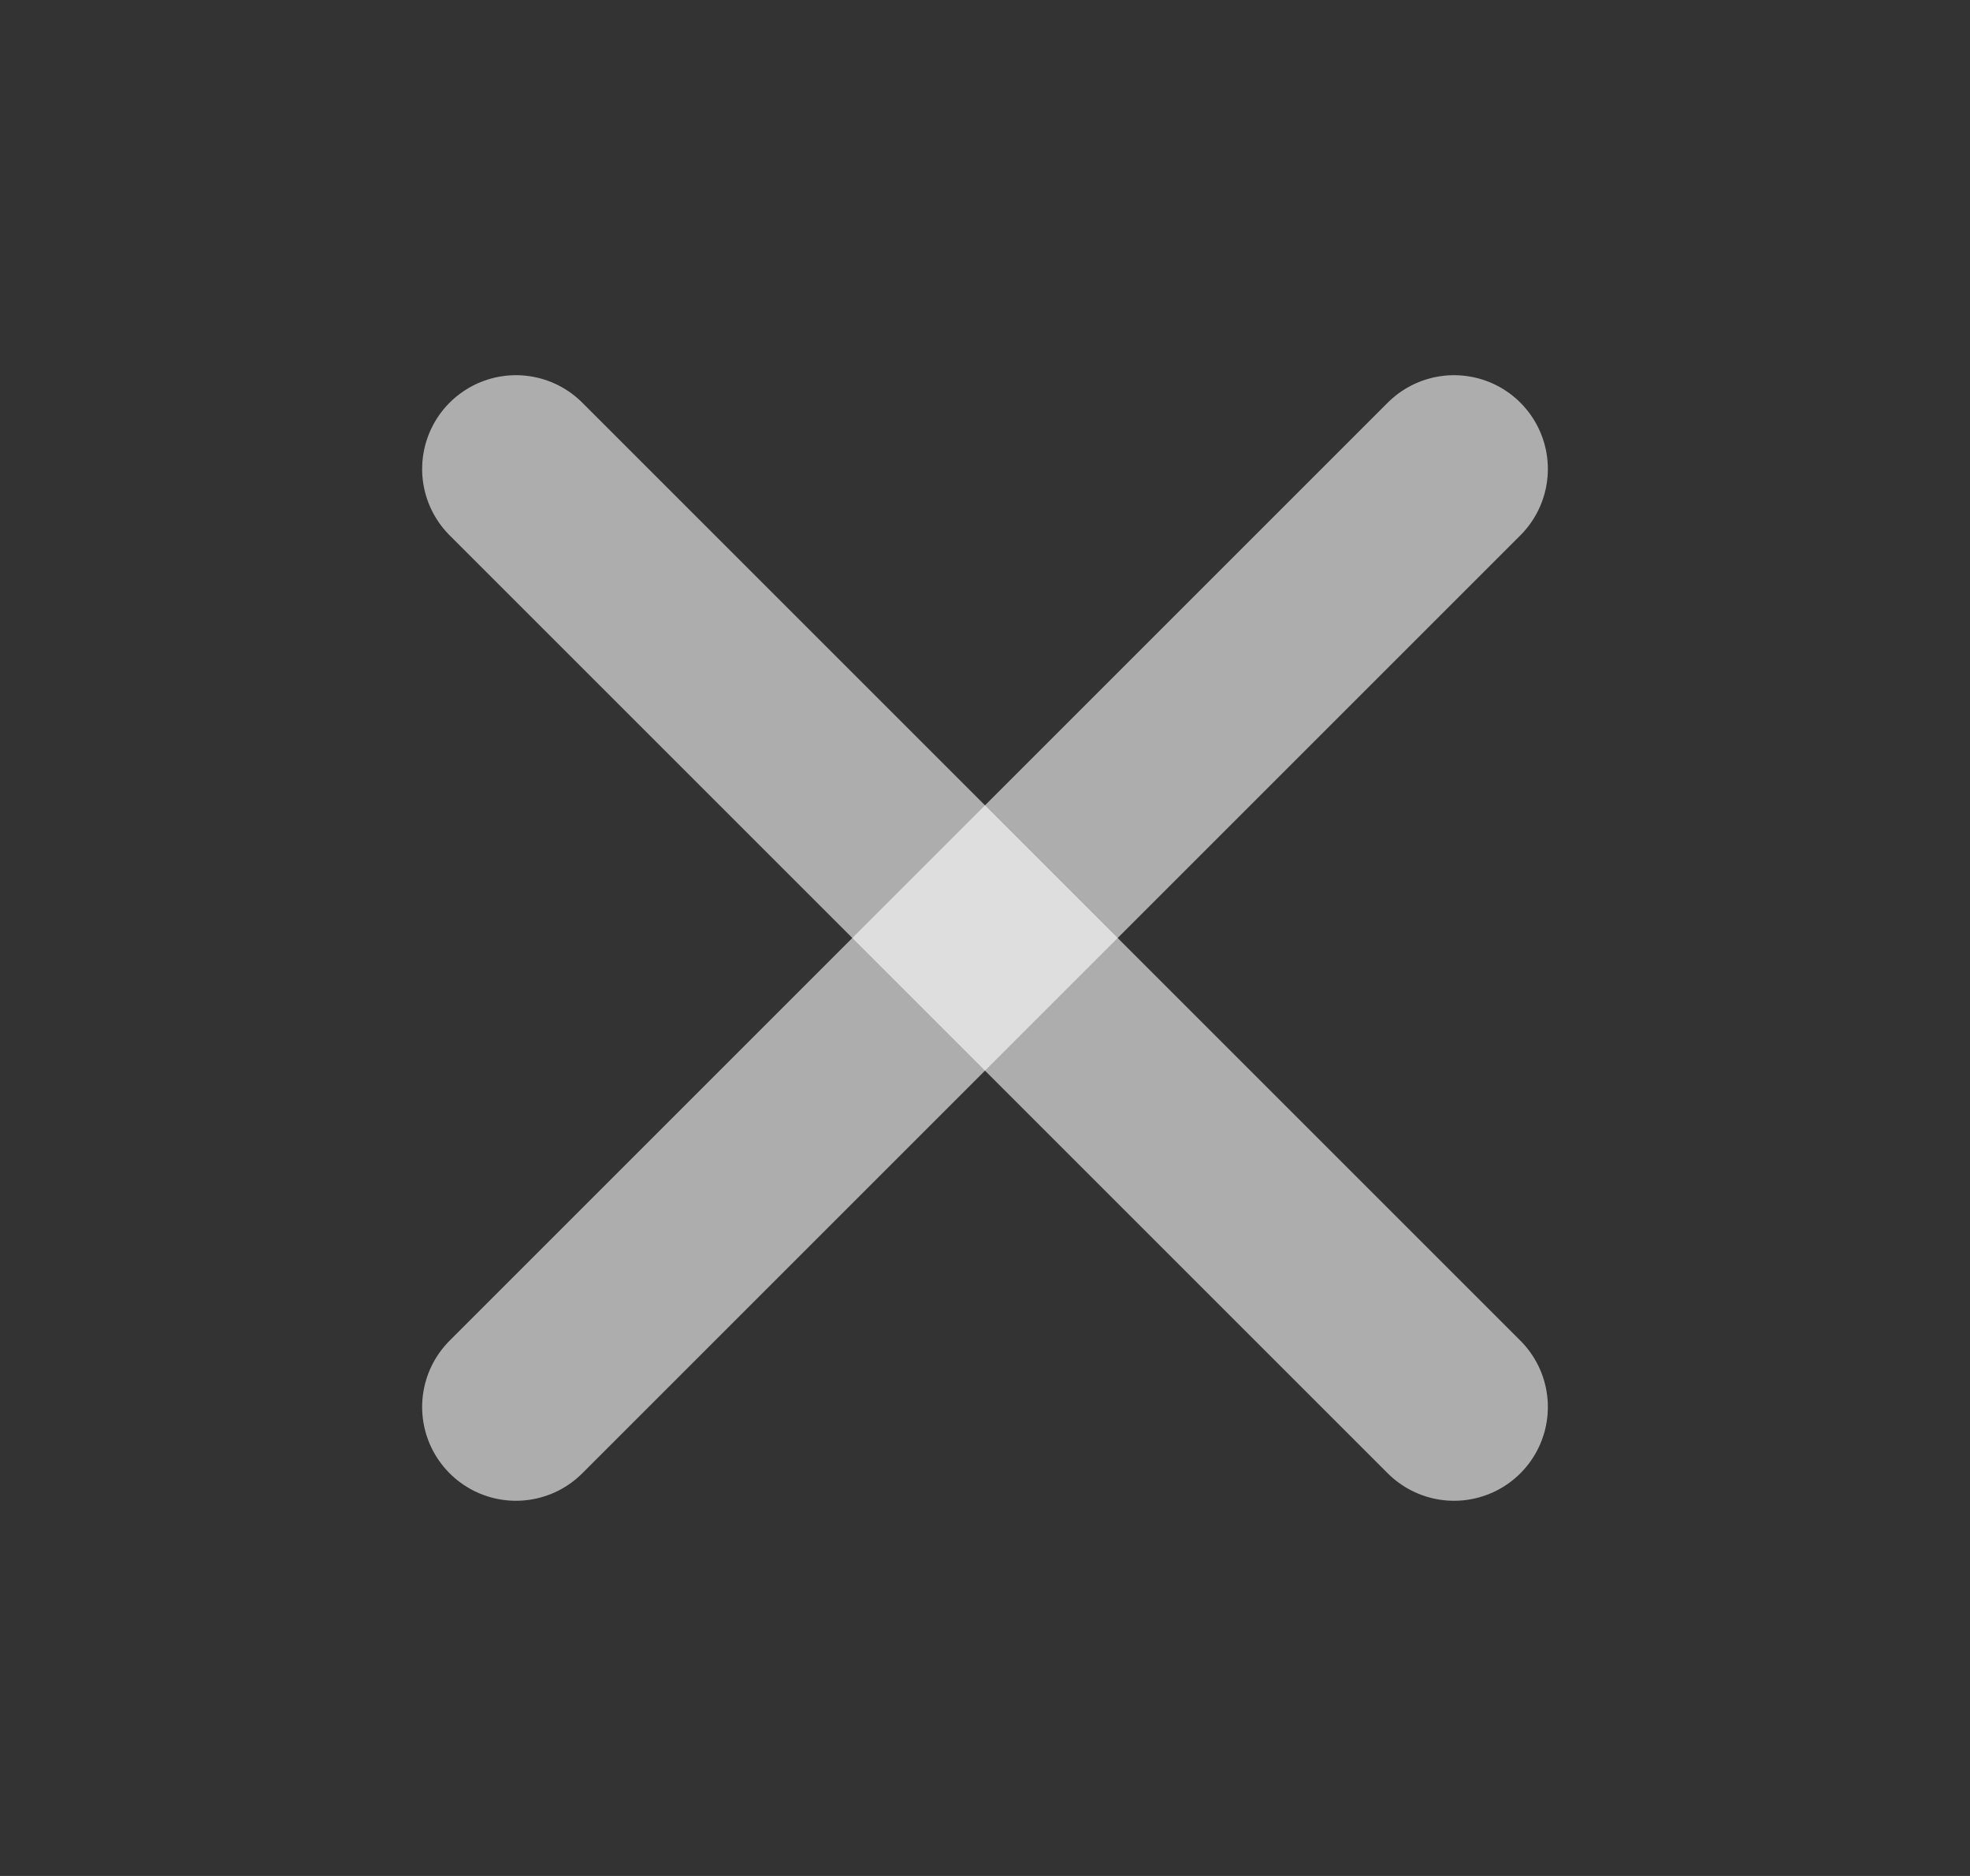 <svg width="21" height="20" viewBox="0 0 21 20" fill="none" xmlns="http://www.w3.org/2000/svg">
<rect x="0" y="0" width="21" height="20" fill="#333333" stroke="none"/>
<path d="M15.5 5L5.5 15" stroke="white" stroke-opacity="0.6" stroke-width="2" stroke-linecap="round" stroke-linejoin="round"/>
<path d="M5.5 5L15.5 15" stroke="white" stroke-opacity="0.6" stroke-width="2" stroke-linecap="round" stroke-linejoin="round"/>
</svg>
